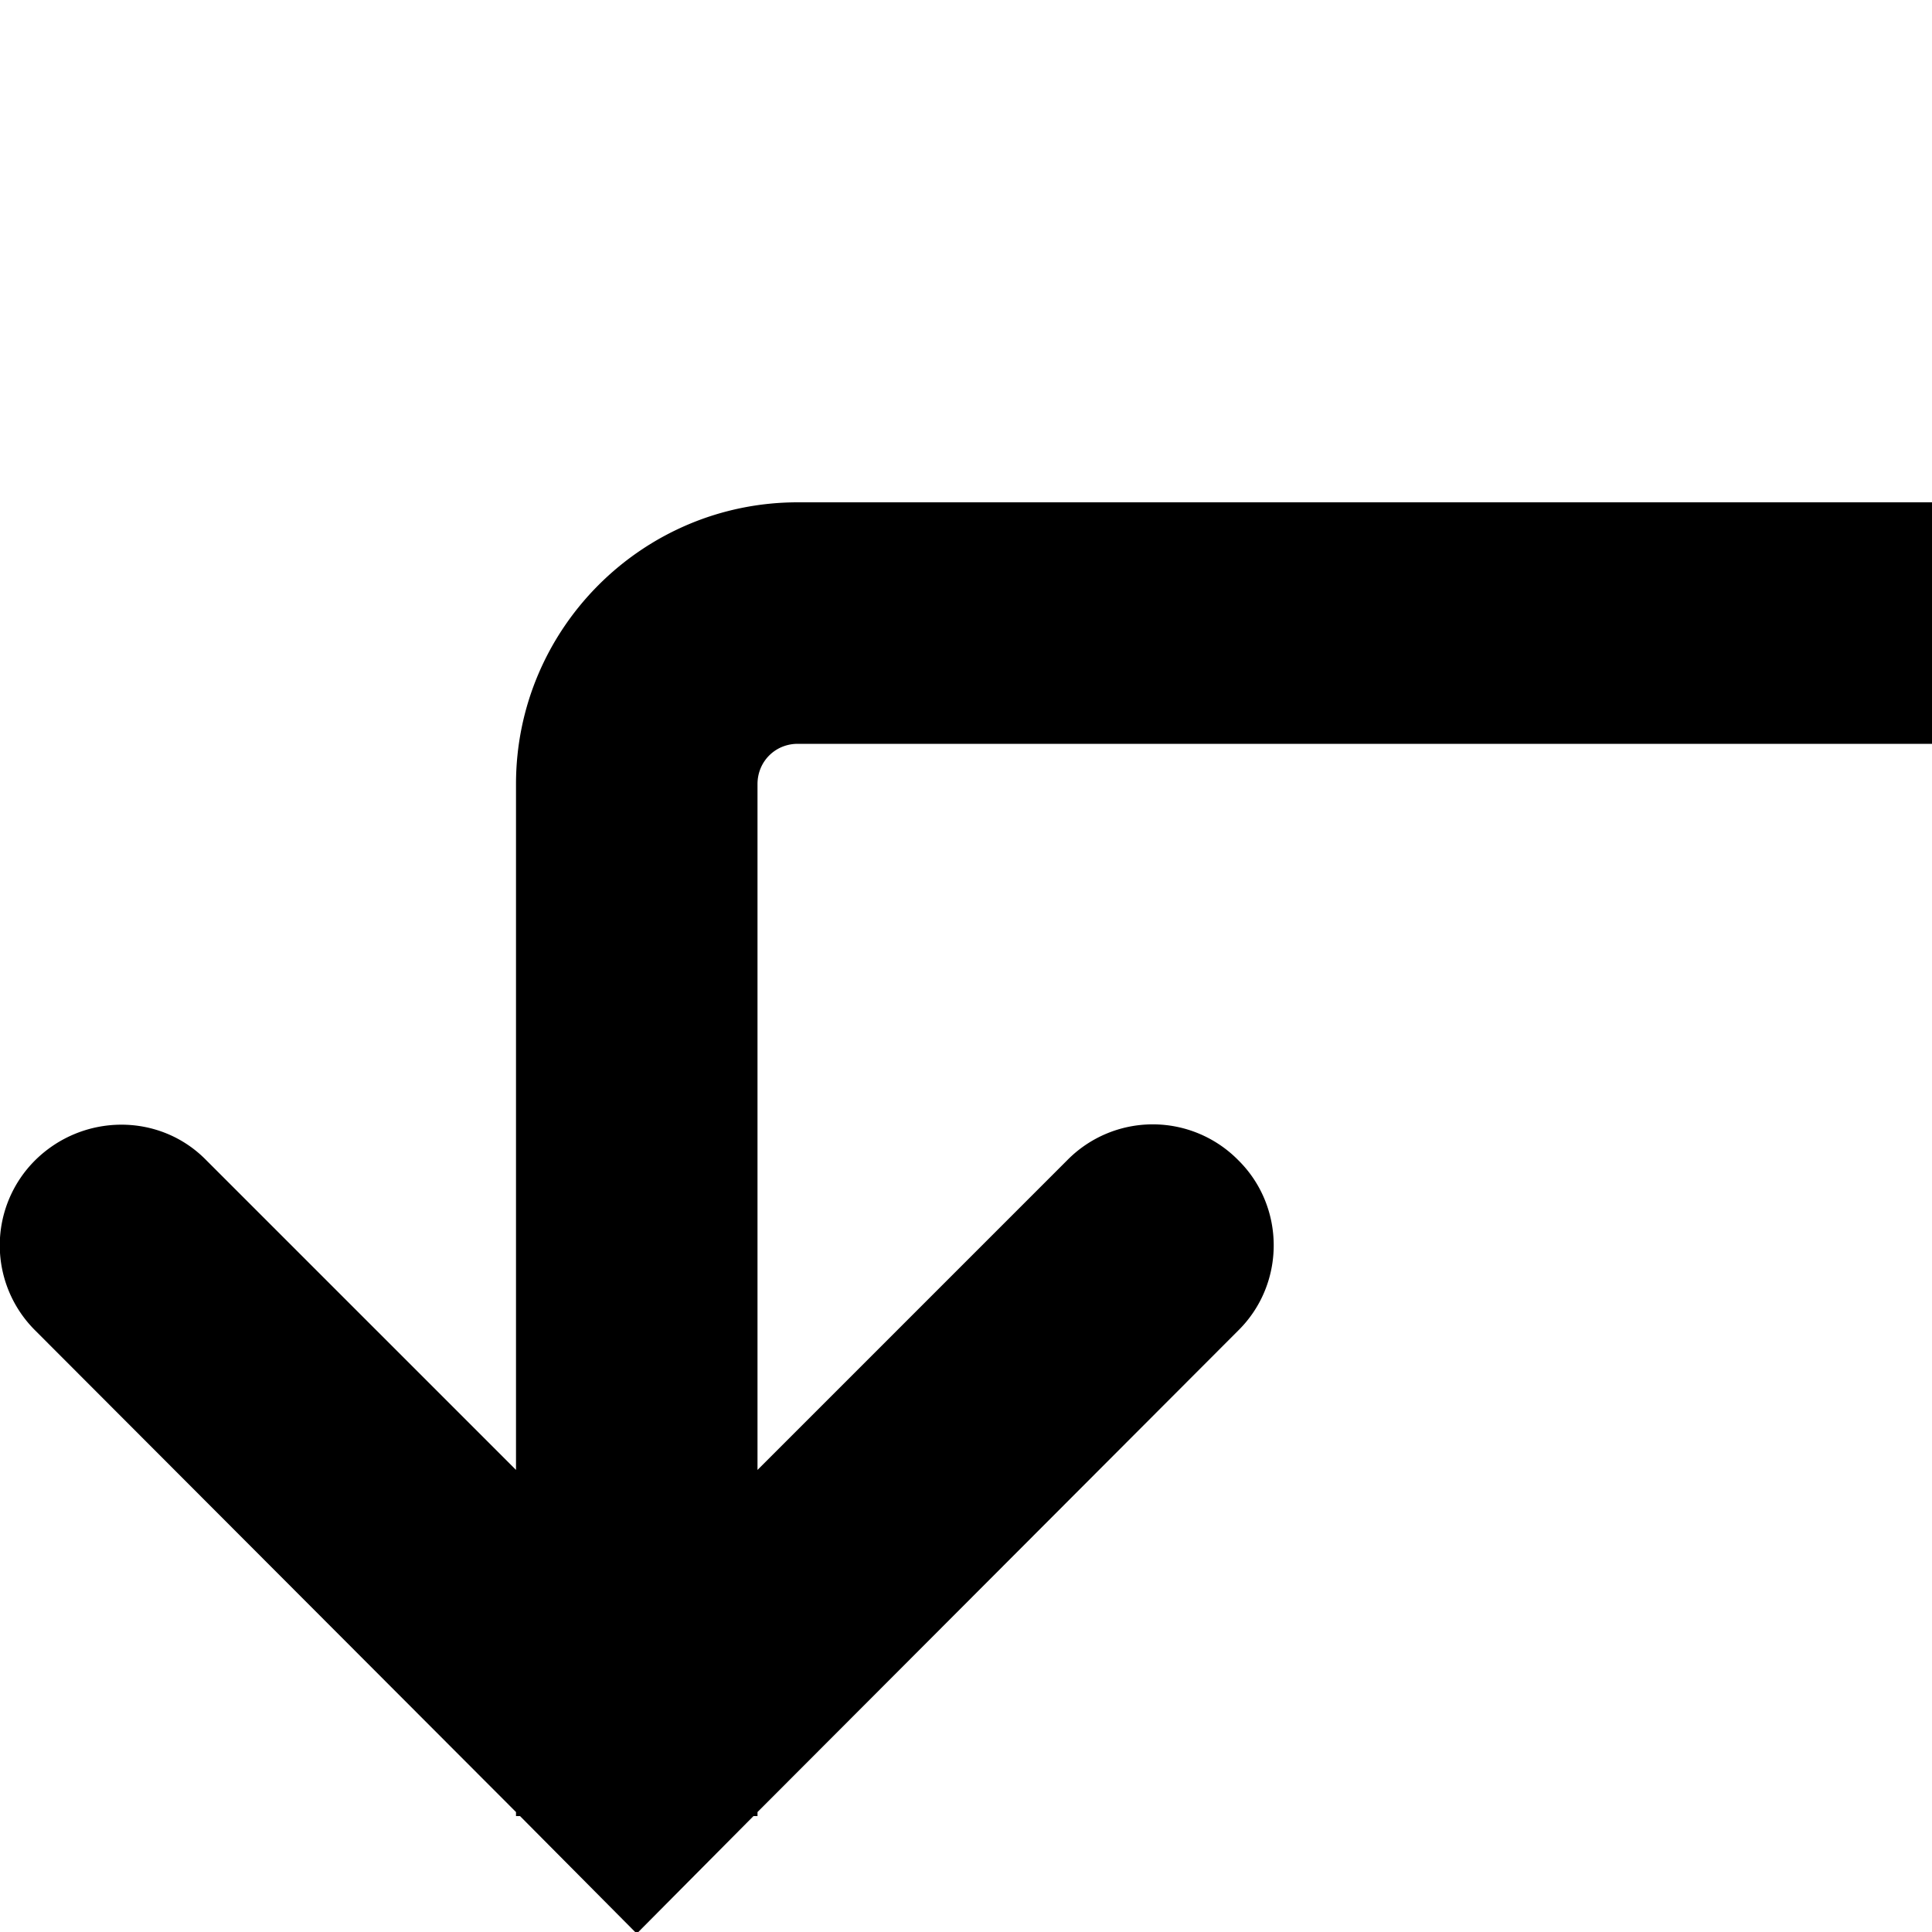 <svg viewBox="0 0 24 24" xmlns="http://www.w3.org/2000/svg">
  <path d="M9.41 9.74v8.52l3.85-3.85a1.49 1.49 0 0 1 2.12 0c.59.58.59 1.54 0 2.12l-5.97 5.98v.05h-.05l-1.45 1.46-1.45-1.46h-.05v-.05L.44 16.53a1.49 1.49 0 0 1 0-2.12c.59-.58 1.54-.59 2.12 0l3.85 3.85V9.74c0-1.93 1.57-3.5 3.5-3.5H24v3H9.91c-.28 0-.5.22-.5.5"/>
</svg>
